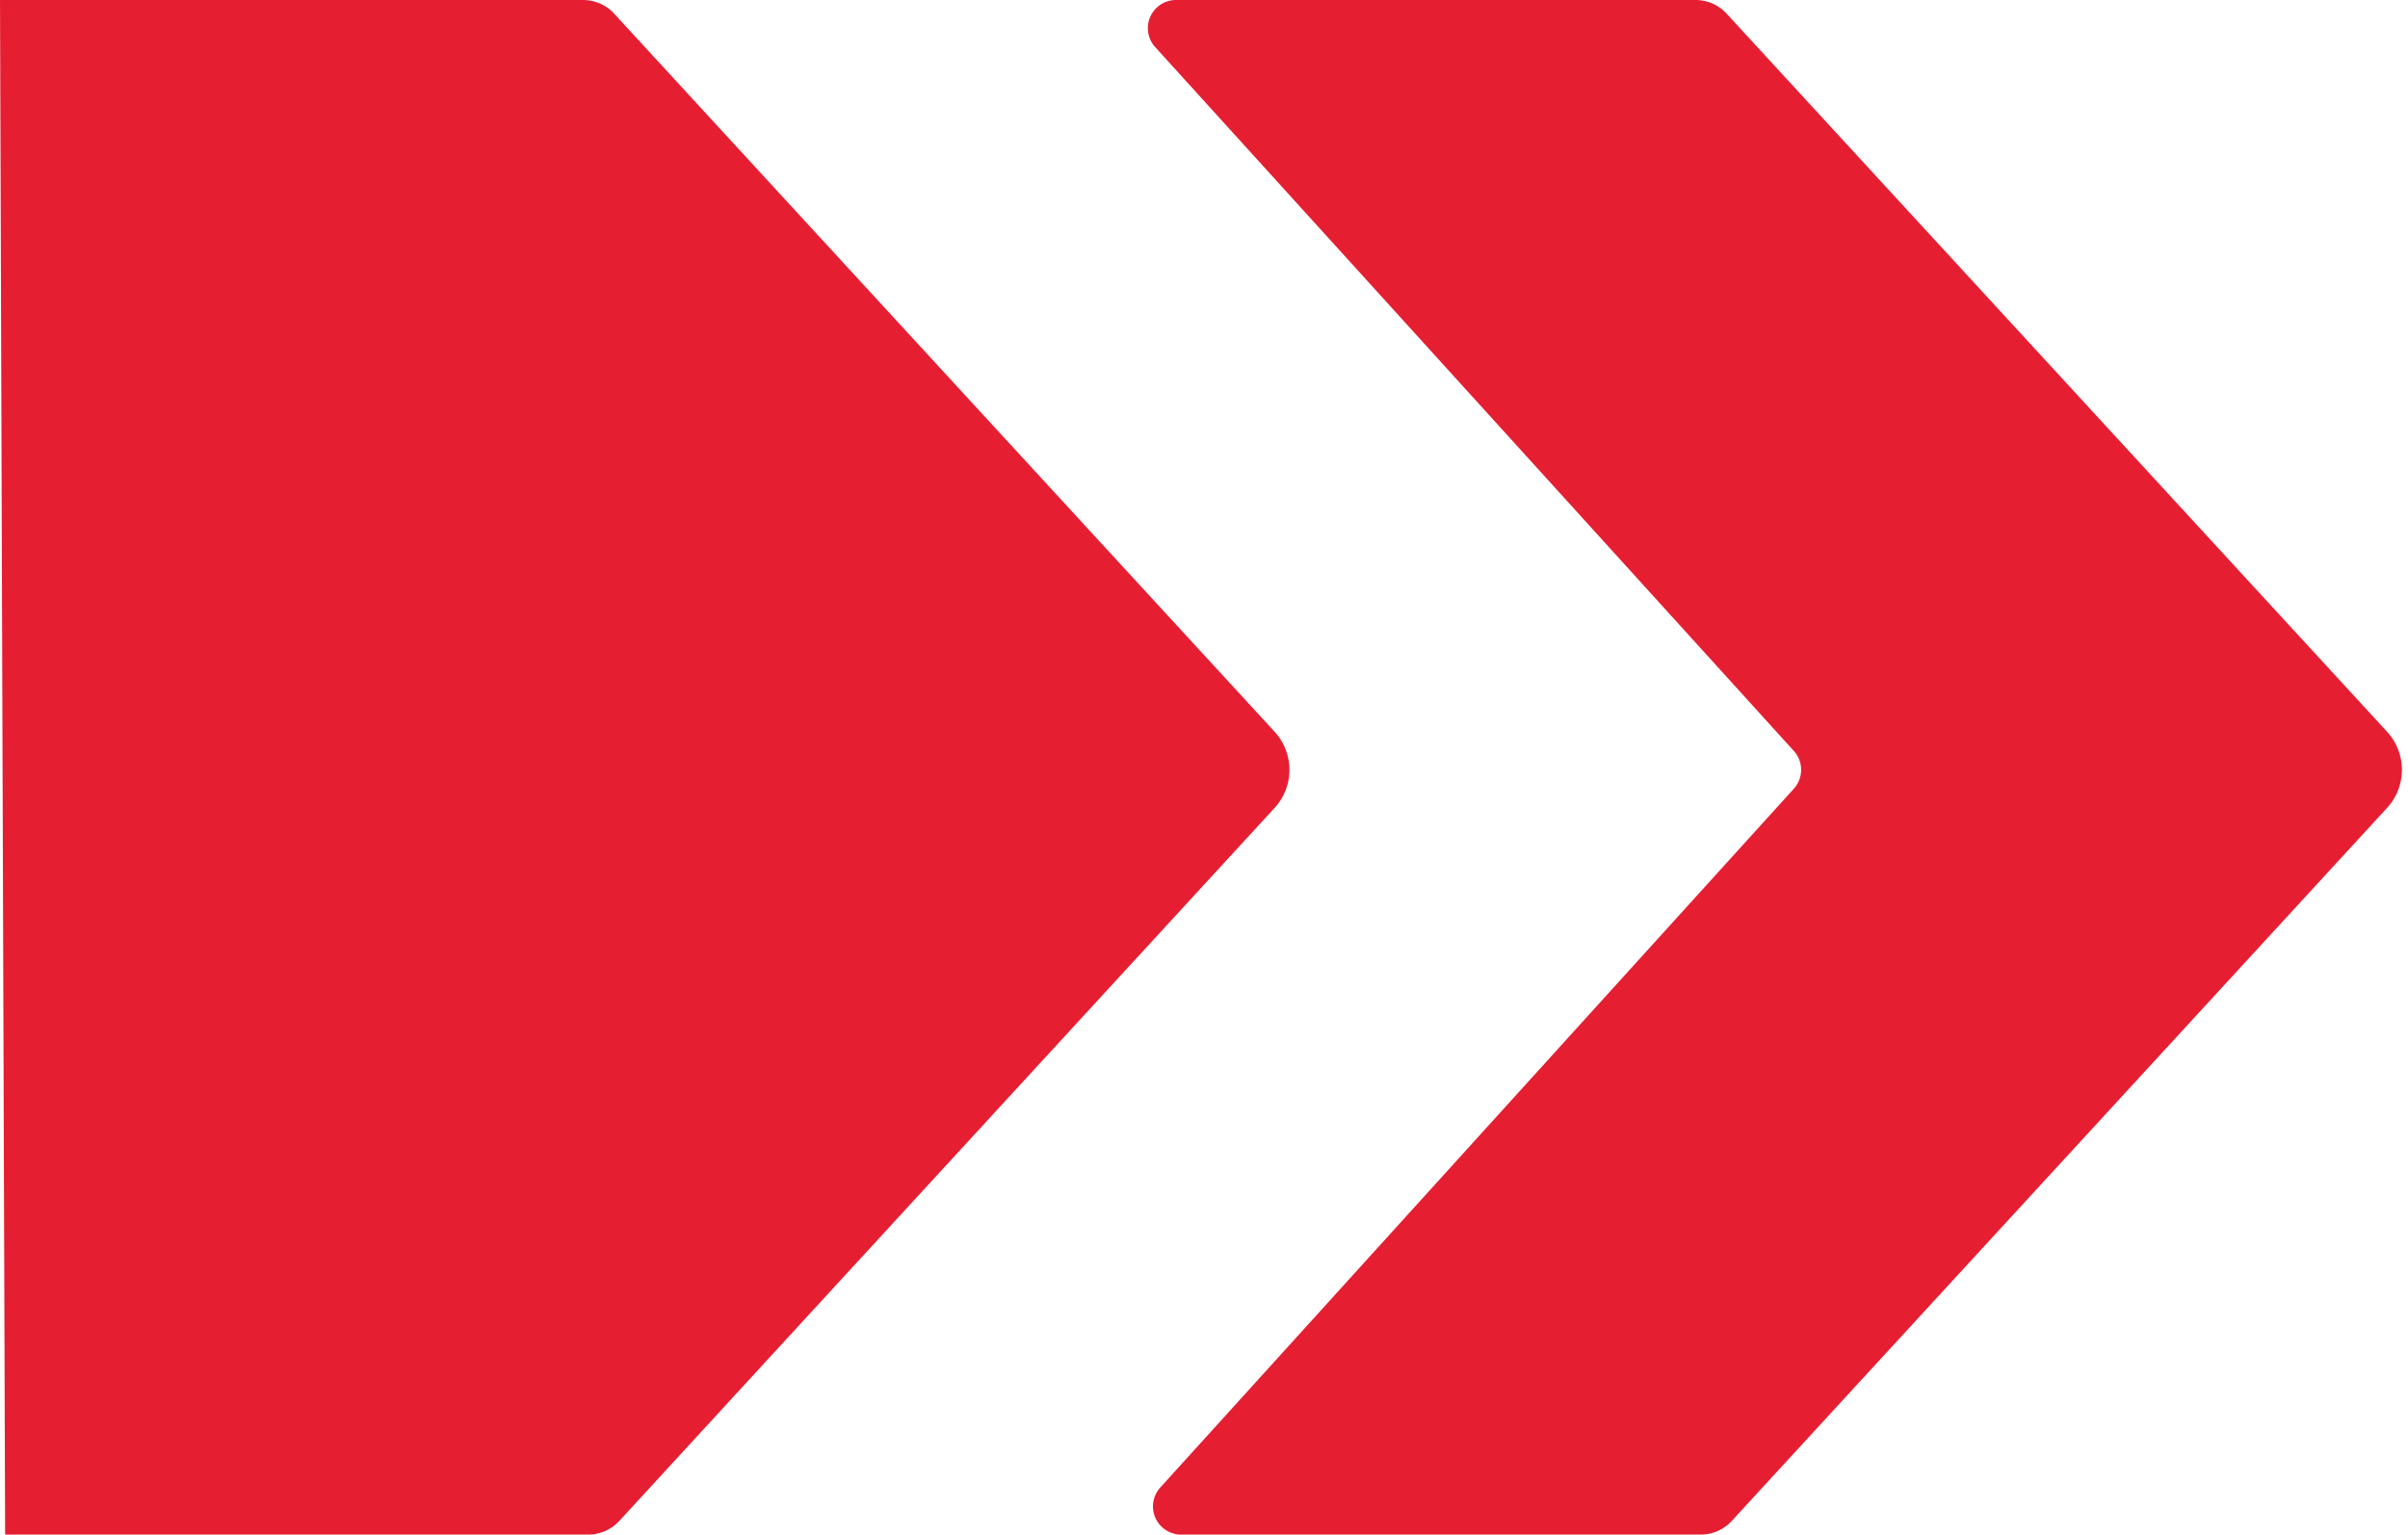 <svg width="171" height="109" xmlns="http://www.w3.org/2000/svg"><g fill="#E61E32" fill-rule="evenodd"><path d="M82.033 3.344l45.352 49.992a2 2 0 0 1 0 2.687l-44.99 49.634A2 2 0 0 0 83.877 109h36.892a3 3 0 0 0 2.209-.97l46.534-50.644a4 4 0 0 0 0-5.413L122.613.969A3 3 0 0 0 120.405 0h-36.89a2 2 0 0 0-1.482 3.344z"/><path d="M0 0l.364 109H41.77a3 3 0 0 0 2.209-.97l46.534-50.644a4 4 0 0 0 0-5.413L43.613.969A3 3 0 0 0 41.405 0H0z"/></g></svg>